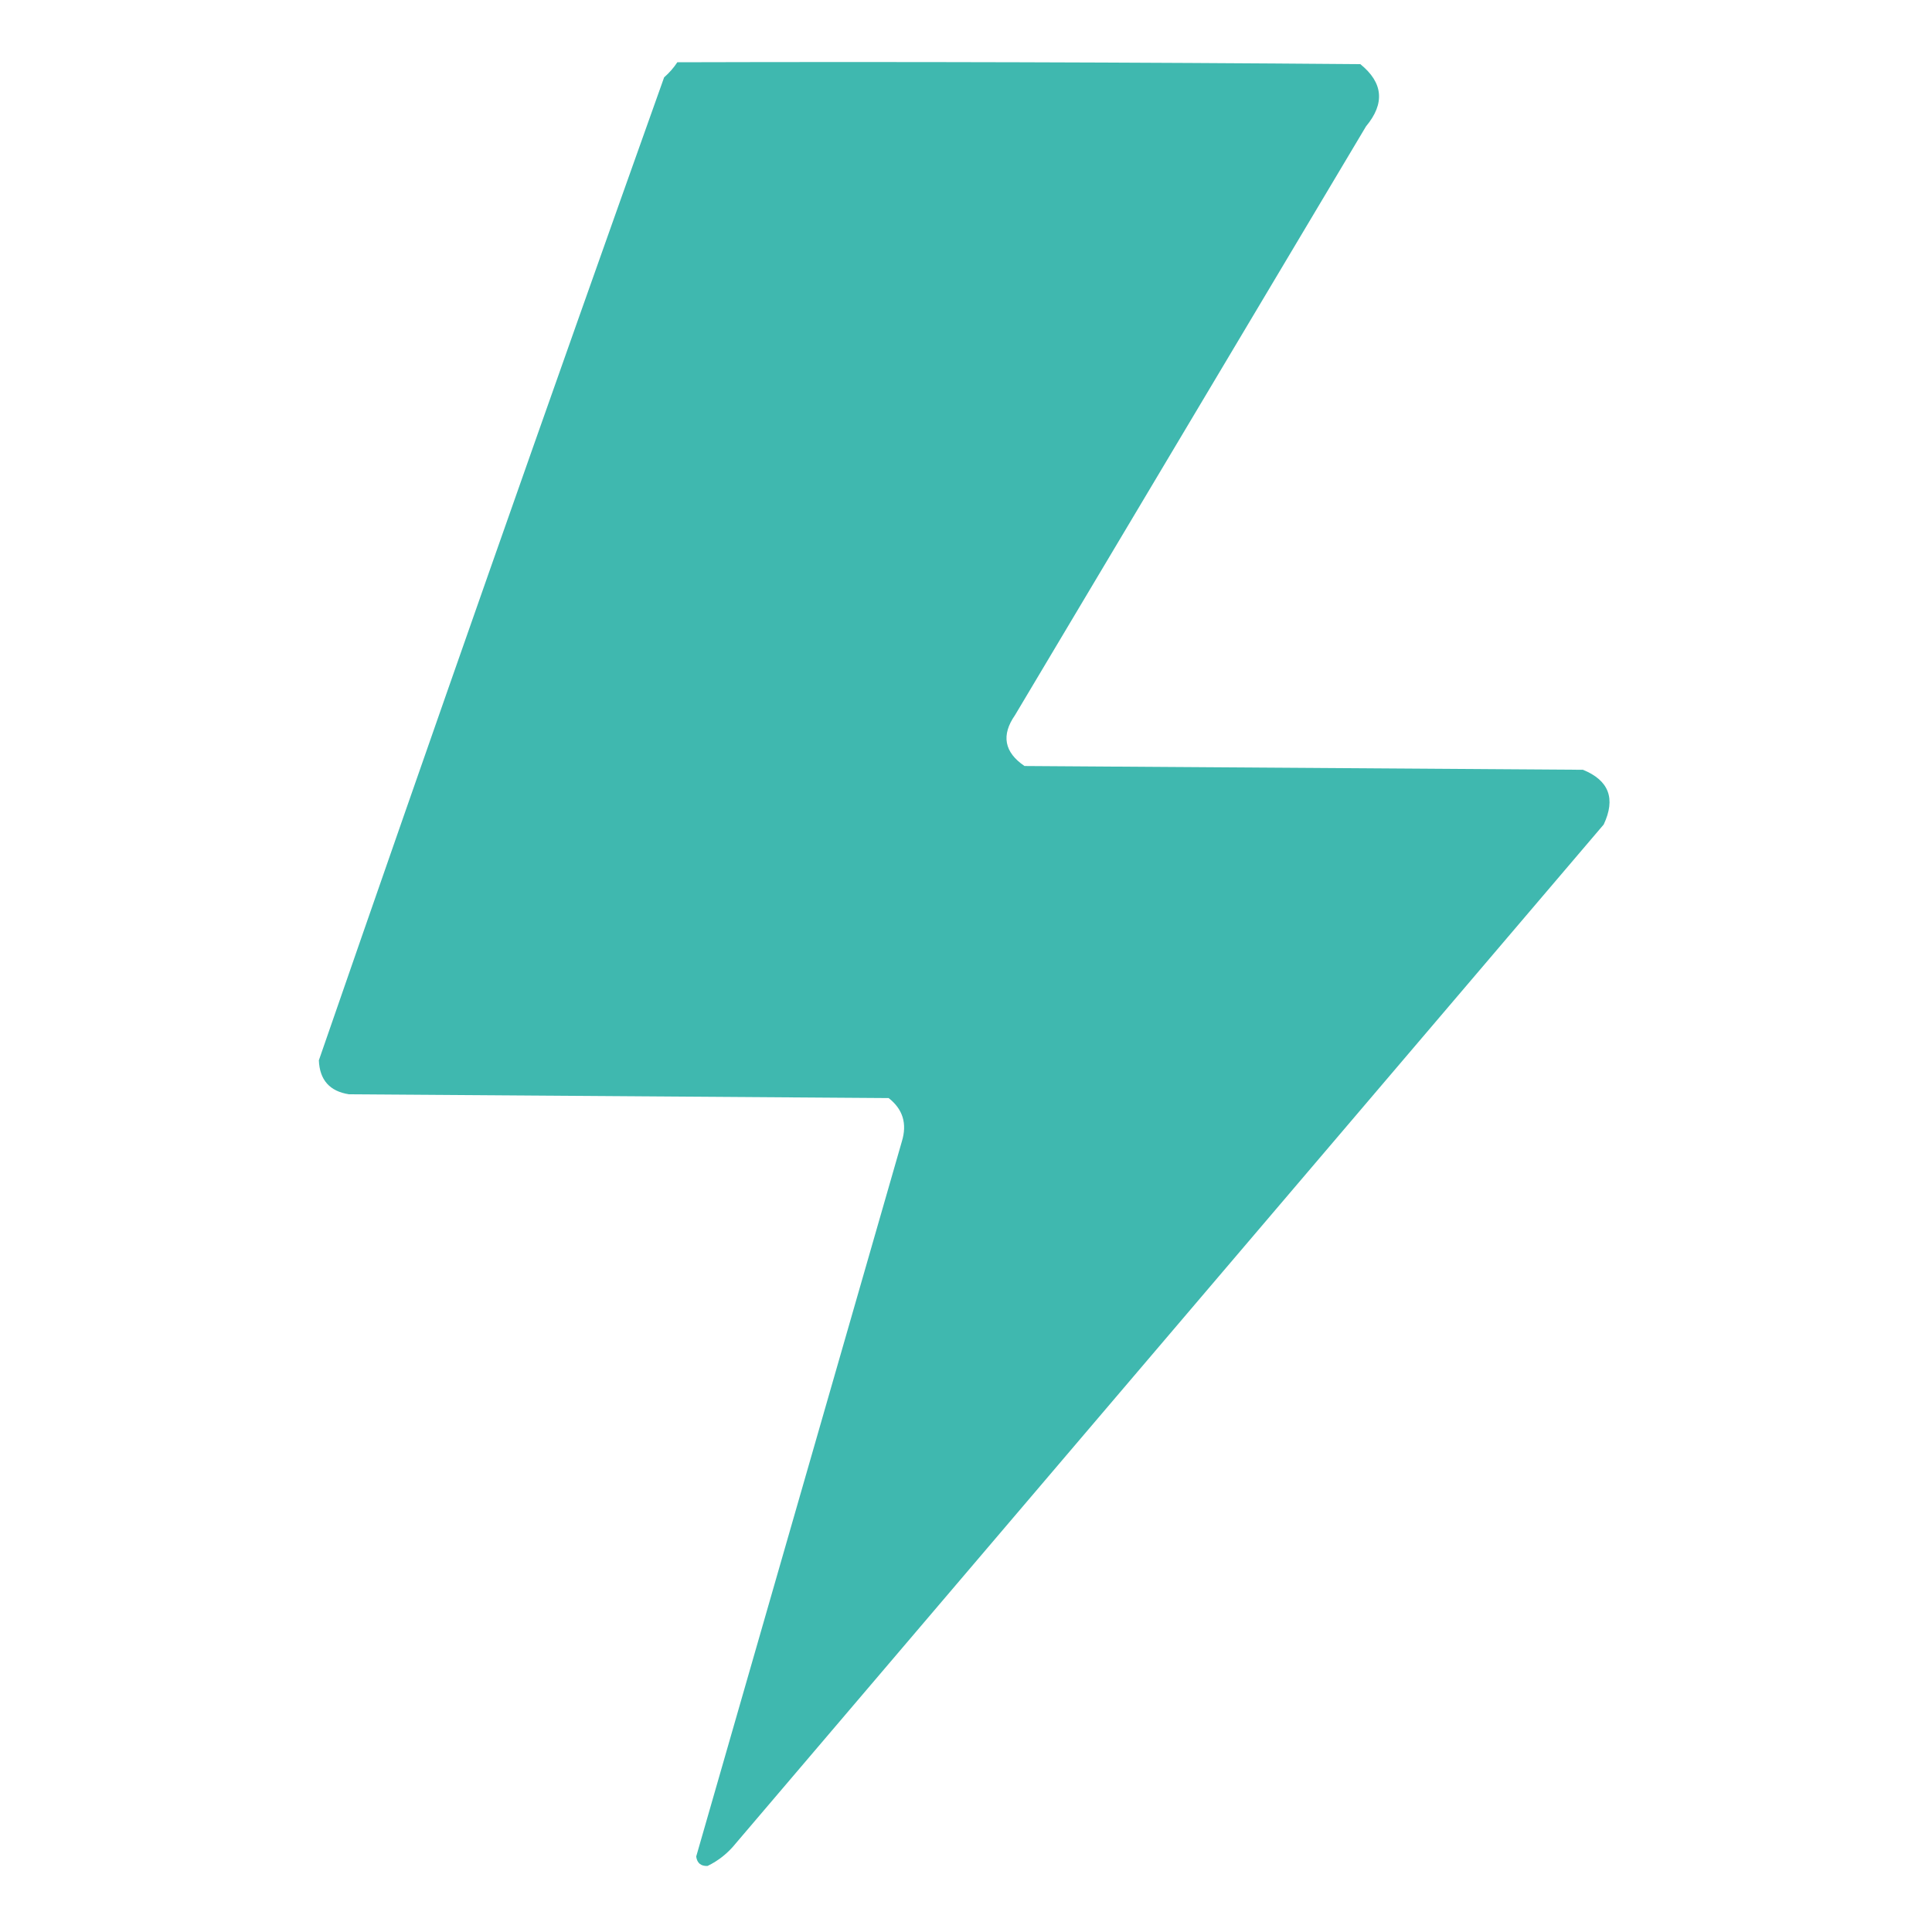 <?xml version="1.0" encoding="UTF-8"?>
<!DOCTYPE svg PUBLIC "-//W3C//DTD SVG 1.1//EN" "http://www.w3.org/Graphics/SVG/1.1/DTD/svg11.dtd">
<svg xmlns="http://www.w3.org/2000/svg" version="1.1" width="512px" height="512px" style="shape-rendering:geometricPrecision; text-rendering:geometricPrecision; image-rendering:optimizeQuality; fill-rule:evenodd; clip-rule:evenodd" xmlns:xlink="http://www.w3.org/1999/xlink">
<g fill="#3FB8AF" stroke="none">
<path d="M 179.5,16.5 C 239.834,16.333 300.168,16.5 360.5,17C 366.571,21.916 367.071,27.416 362,33.5C 331,85.5 300,137.5 269,189.5C 265.292,194.834 266.125,199.334 271.5,203C 320.833,203.333 370.167,203.667 419.5,204C 426.392,206.807 428.225,211.64 425,218.5C 348.333,308.5 271.667,398.5 195,488.5C 192.906,491.103 190.406,493.103 187.5,494.5C 185.734,494.566 184.734,493.732 184.5,492C 202.667,428.833 220.833,365.667 239,302.5C 240.443,297.788 239.277,293.955 235.5,291C 187.833,290.667 140.167,290.333 92.5,290C 87.379,289.211 84.712,286.211 84.5,281C 114.595,194.048 145.095,107.215 176,20.5C 177.376,19.295 178.542,17.962 179.5,16.5 Z"/>
</g>
</svg>
